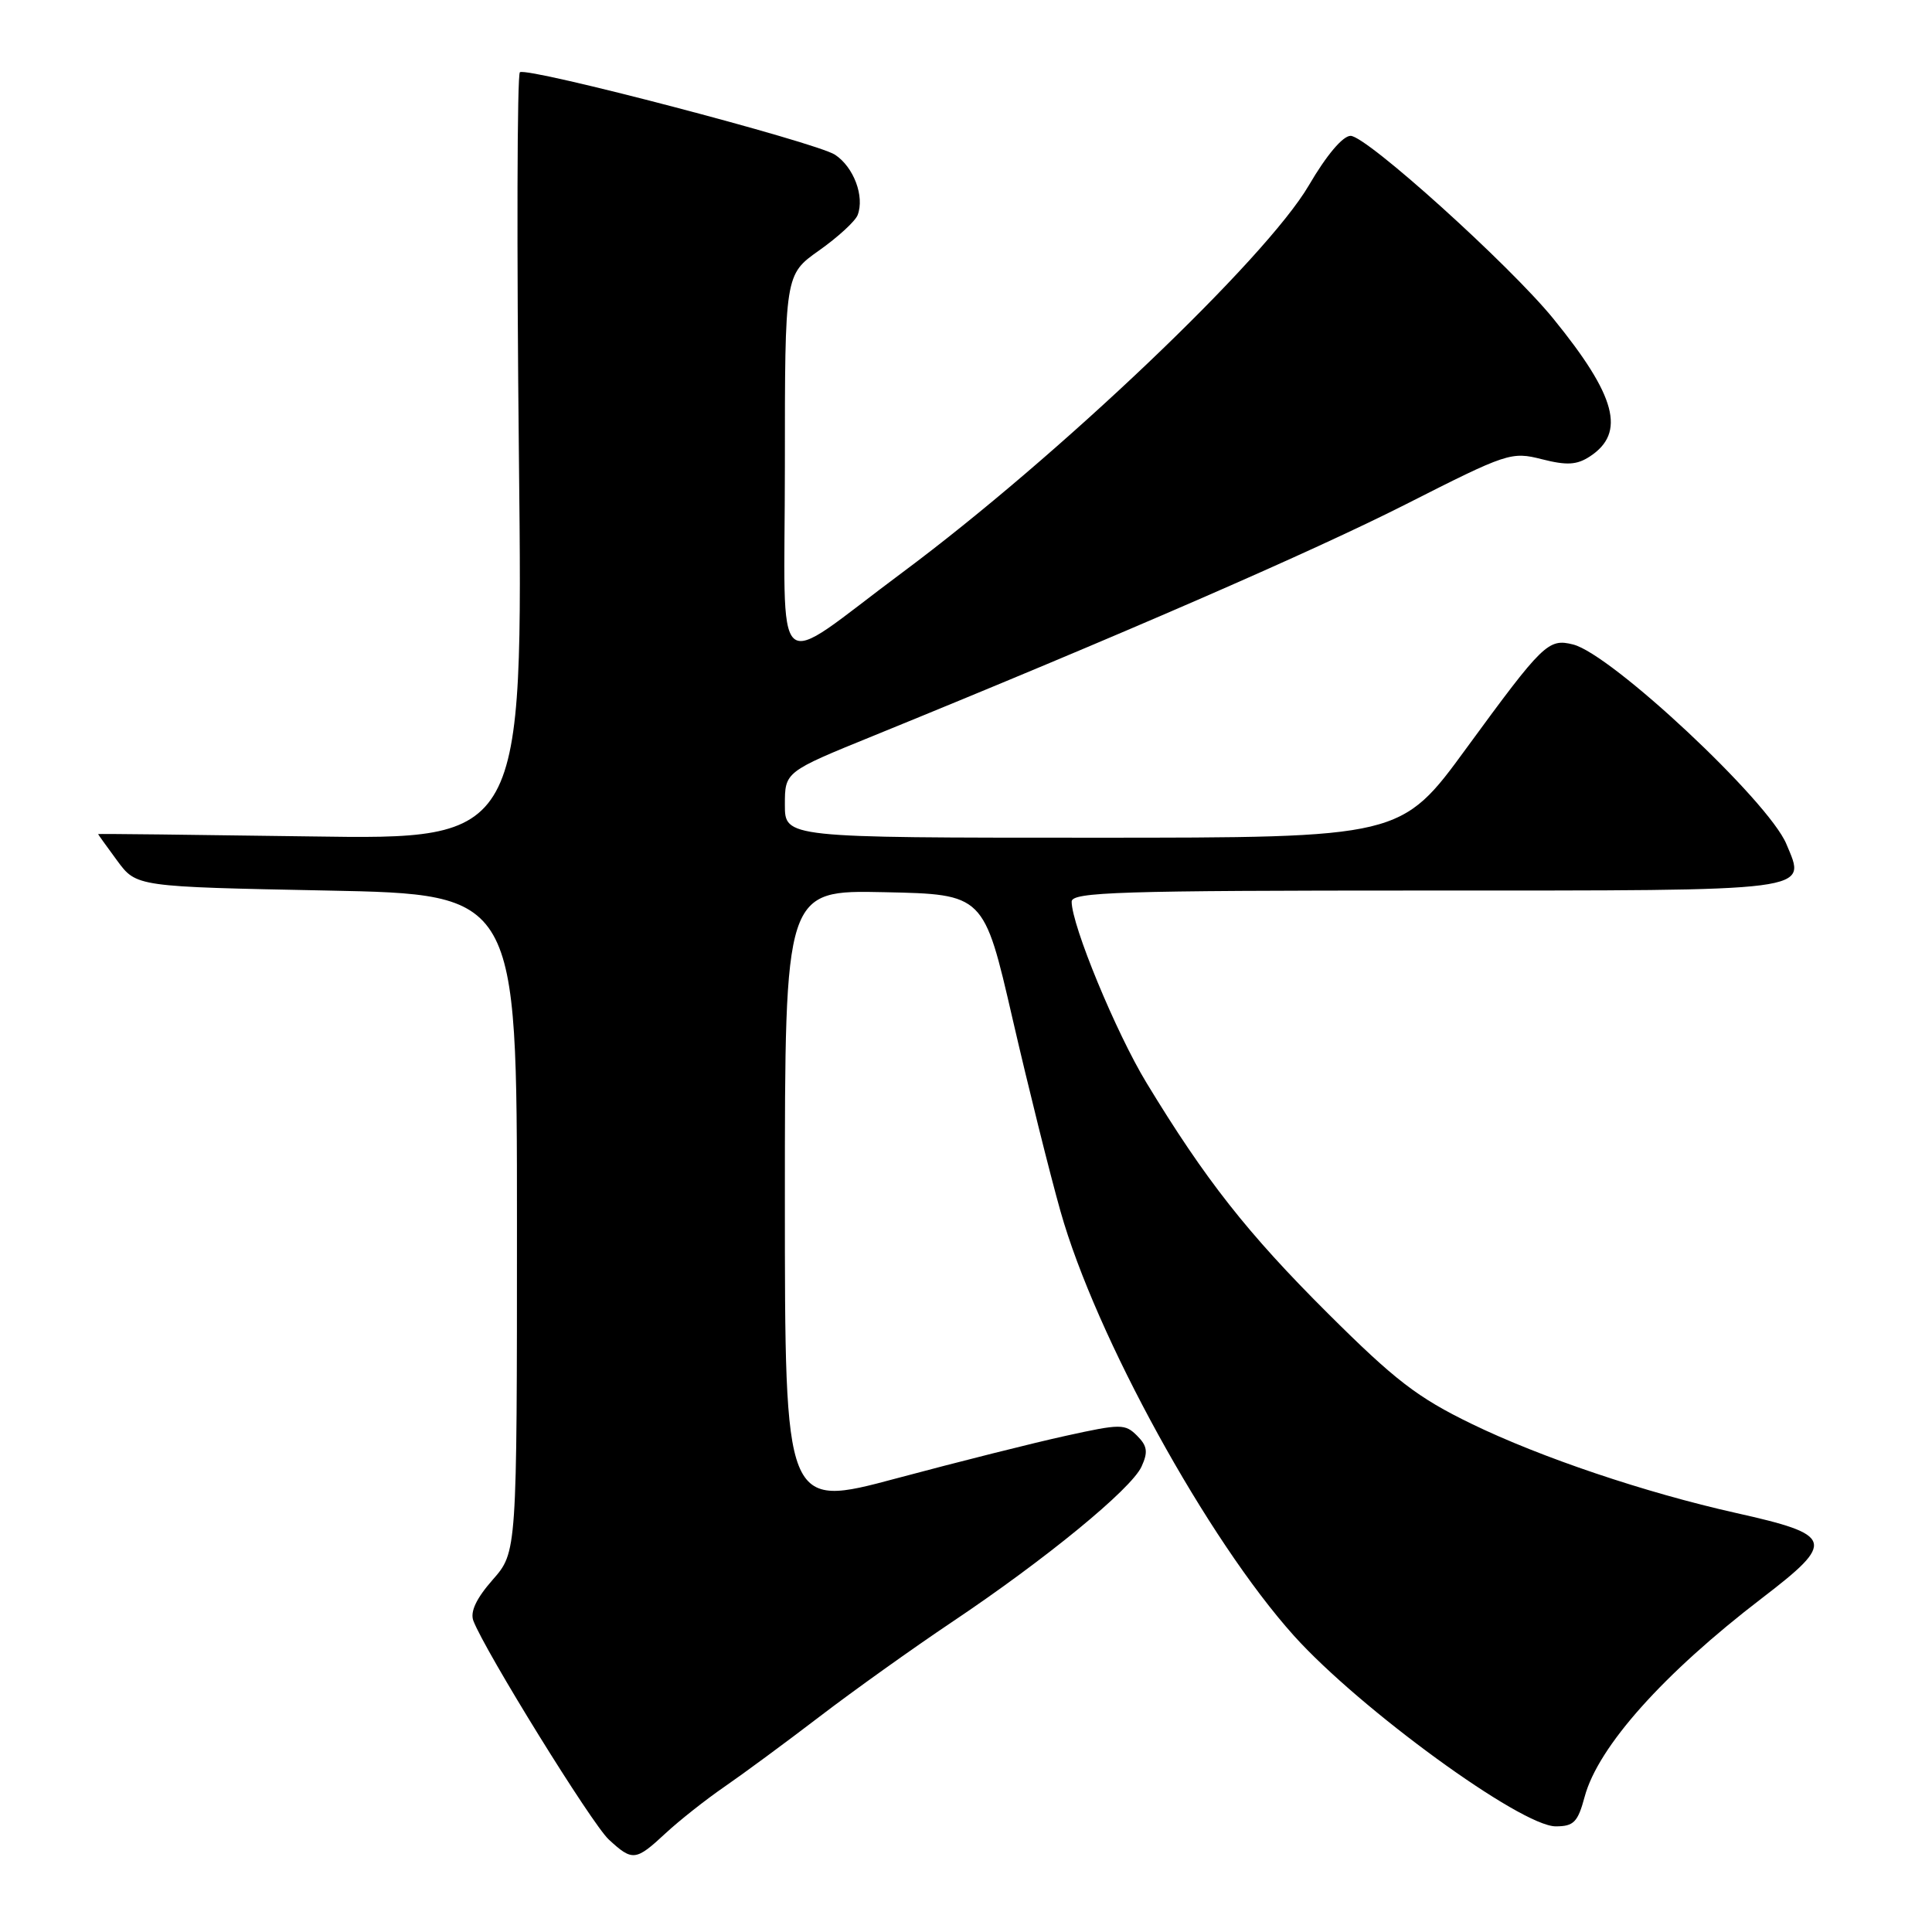 <?xml version="1.0" encoding="UTF-8" standalone="no"?>
<!DOCTYPE svg PUBLIC "-//W3C//DTD SVG 1.1//EN" "http://www.w3.org/Graphics/SVG/1.1/DTD/svg11.dtd" >
<svg xmlns="http://www.w3.org/2000/svg" xmlns:xlink="http://www.w3.org/1999/xlink" version="1.1" viewBox="0 0 256 256">
 <g >
 <path fill="currentColor"
d=" M 88.19 242.92 C 90.01 241.23 93.53 238.45 96.00 236.75 C 98.47 235.05 104.15 230.86 108.61 227.45 C 113.08 224.03 120.95 218.41 126.11 214.95 C 138.55 206.62 149.90 197.31 151.26 194.33 C 152.14 192.40 152.03 191.60 150.67 190.24 C 149.08 188.65 148.50 188.65 141.24 190.25 C 136.98 191.18 126.86 193.73 118.75 195.90 C 104.00 199.85 104.00 199.85 104.00 158.89 C 104.00 117.94 104.00 117.94 117.18 118.22 C 130.37 118.50 130.37 118.50 134.17 135.00 C 136.26 144.07 139.12 155.55 140.52 160.50 C 145.19 177.06 160.03 204.03 171.45 216.74 C 180.19 226.45 201.54 242.00 206.14 242.00 C 208.53 242.00 209.07 241.45 209.98 238.06 C 211.77 231.44 220.40 221.77 233.50 211.74 C 243.29 204.24 243.02 203.38 230.00 200.47 C 217.99 197.78 204.16 193.12 195.00 188.67 C 187.83 185.19 184.84 182.89 175.94 174.02 C 165.30 163.42 159.72 156.33 151.93 143.50 C 147.88 136.84 142.00 122.60 142.00 119.47 C 142.00 118.20 148.28 118.00 188.88 118.00 C 240.91 118.00 239.36 118.20 236.70 111.83 C 234.32 106.13 213.52 86.67 208.45 85.40 C 205.16 84.57 204.47 85.25 194.33 99.11 C 185.65 111.00 185.65 111.00 144.82 111.00 C 104.00 111.00 104.00 111.00 104.00 106.64 C 104.00 102.27 104.00 102.27 115.75 97.49 C 148.41 84.18 173.88 73.11 186.32 66.80 C 199.72 60.00 200.26 59.82 204.31 60.85 C 207.62 61.69 208.94 61.61 210.67 60.48 C 215.46 57.34 214.17 52.48 205.81 42.21 C 199.99 35.07 181.07 18.00 178.96 18.00 C 177.93 18.00 175.76 20.57 173.43 24.56 C 167.73 34.31 140.23 60.49 119.55 75.87 C 101.97 88.94 104.00 90.78 104.00 61.76 C 104.00 36.39 104.00 36.39 108.53 33.19 C 111.02 31.43 113.32 29.32 113.64 28.50 C 114.59 26.03 113.12 22.13 110.64 20.50 C 108.13 18.86 70.01 8.87 68.89 9.57 C 68.52 9.80 68.46 32.77 68.76 60.62 C 69.30 111.25 69.30 111.25 41.15 110.83 C 25.67 110.61 13.00 110.46 13.00 110.52 C 13.00 110.57 14.14 112.16 15.54 114.06 C 18.08 117.50 18.08 117.50 43.29 118.00 C 68.50 118.50 68.50 118.50 68.50 162.08 C 68.50 205.67 68.50 205.67 65.28 209.33 C 63.11 211.80 62.28 213.57 62.72 214.75 C 64.25 218.77 78.42 241.68 80.67 243.75 C 83.81 246.65 84.23 246.60 88.19 242.92 Z "/>
</g>
</svg>